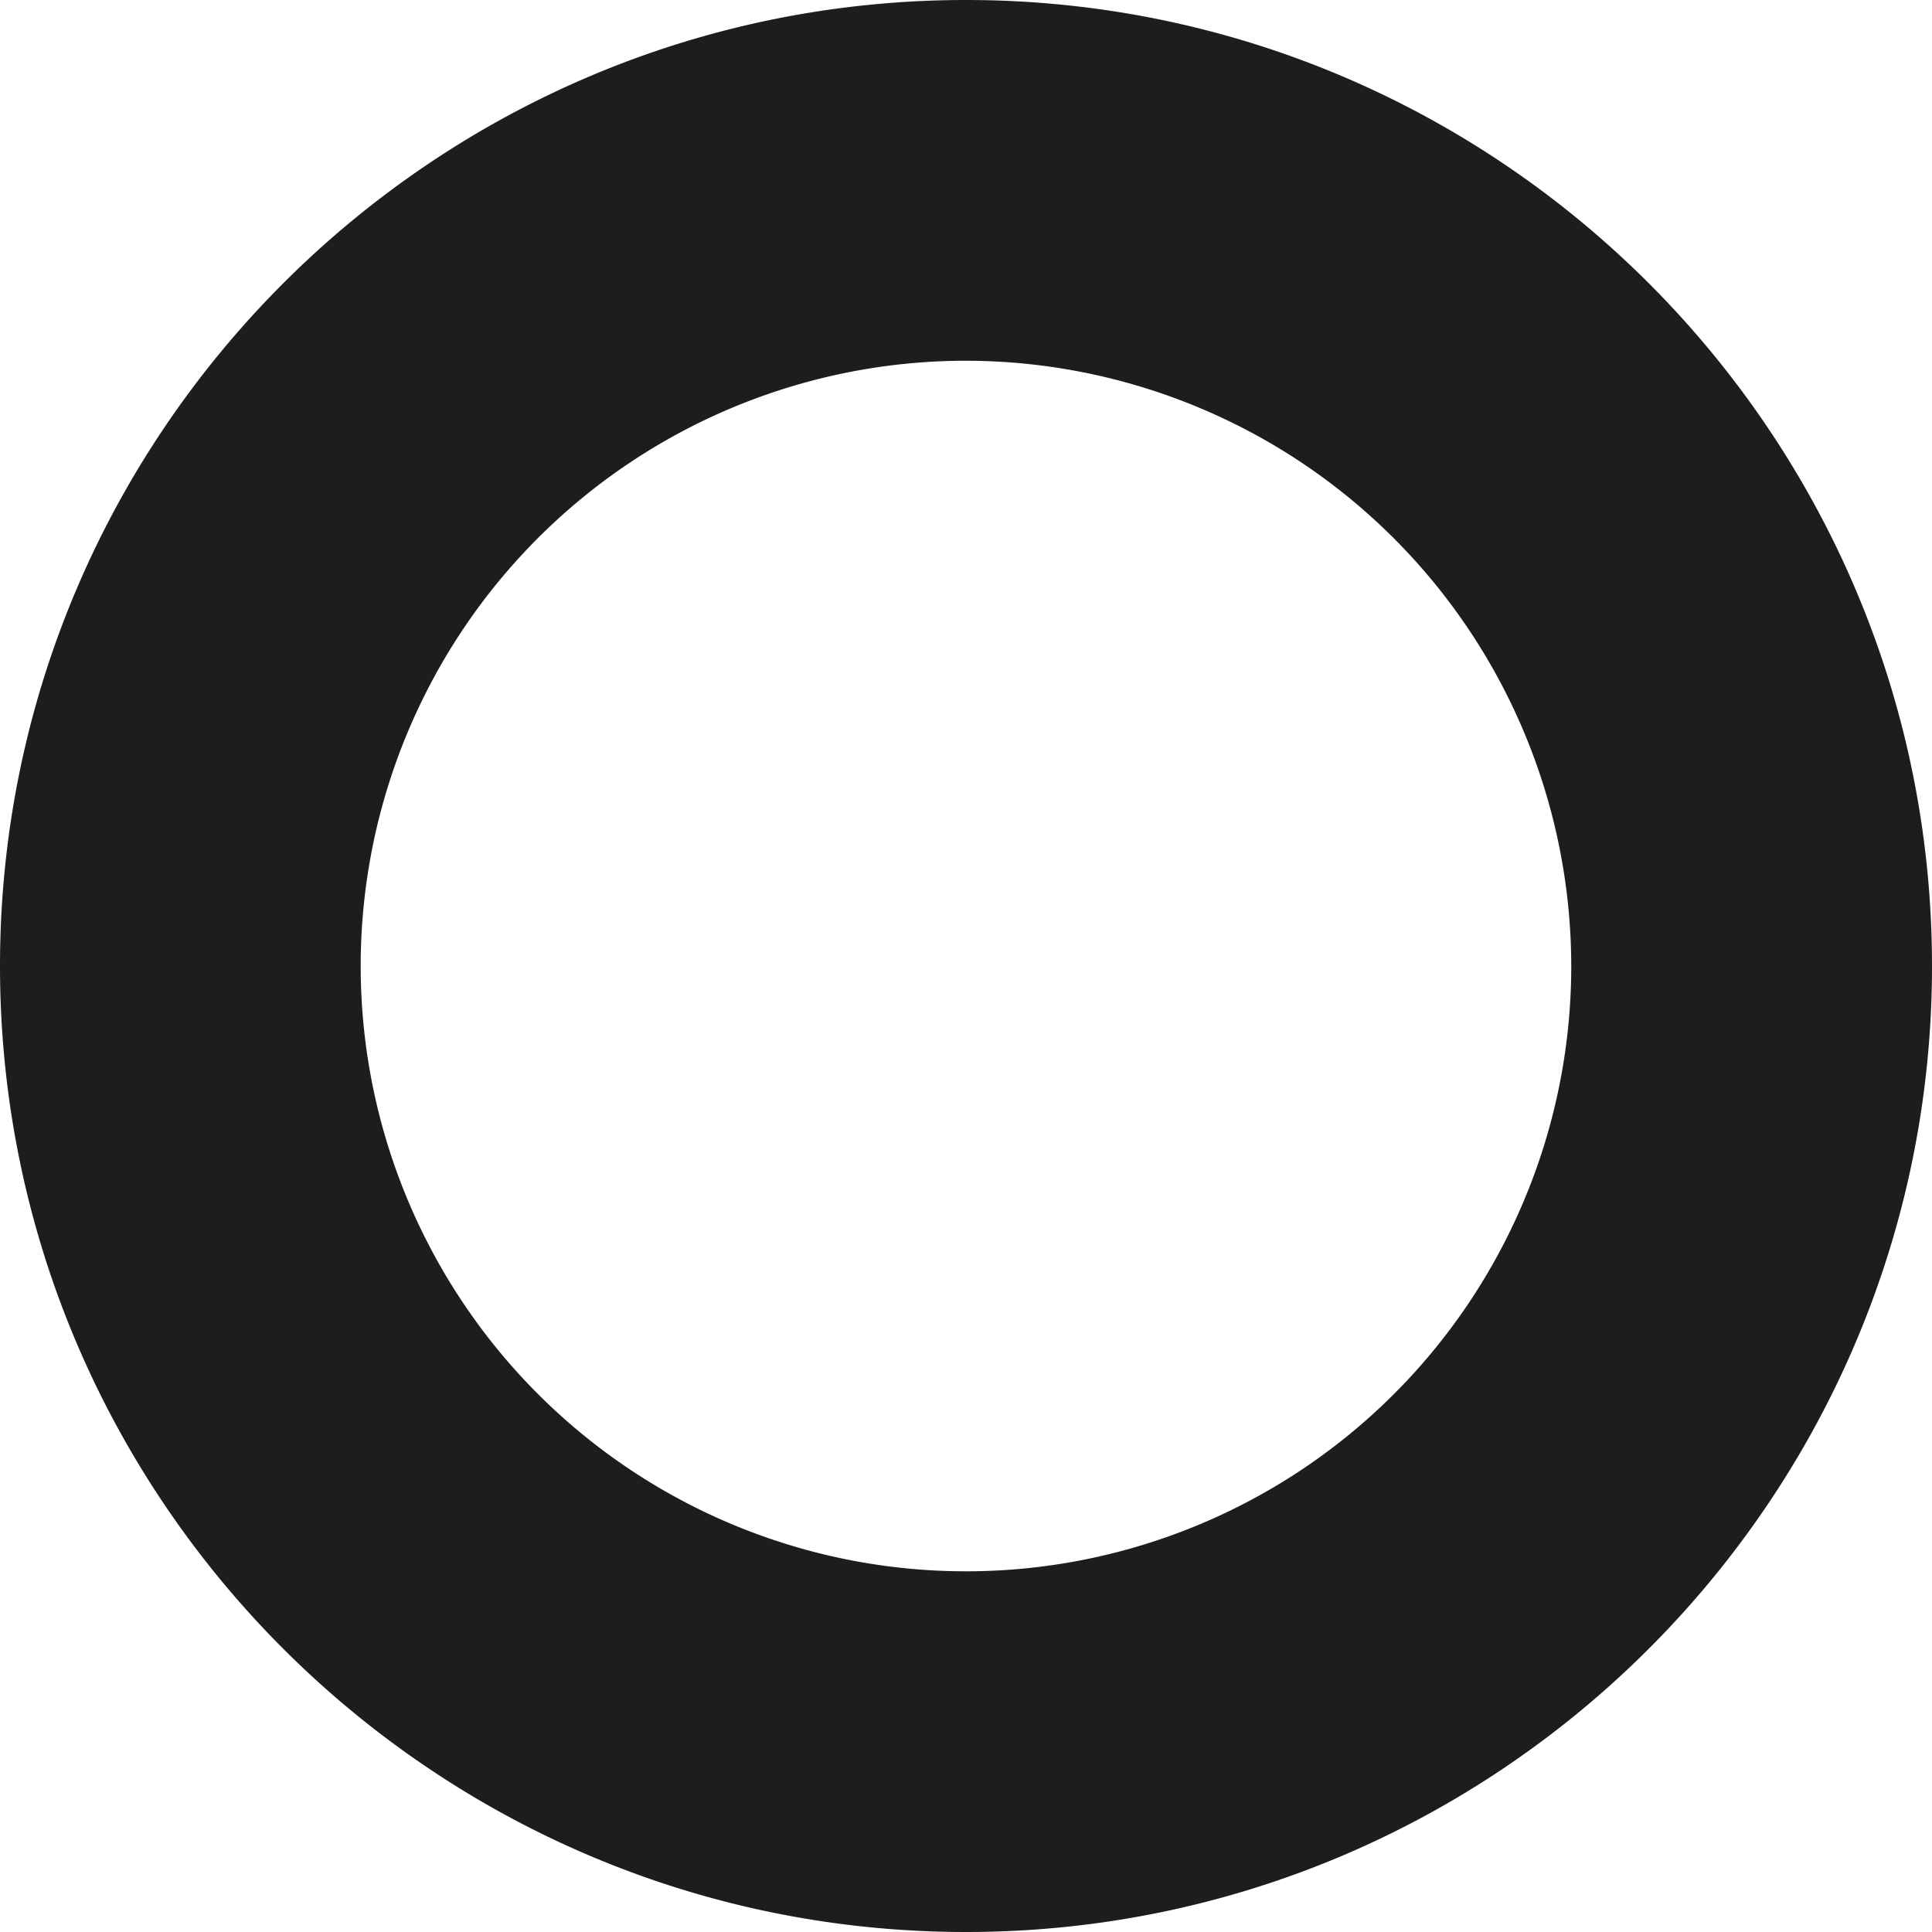 <svg xmlns="http://www.w3.org/2000/svg" viewBox="0 0 321.33 321.33"><defs><style>.cls-1{fill:#1d1d1b;}</style></defs><g id="Layer_2" data-name="Layer 2"><g id="Layer_1-2" data-name="Layer 1"><path class="cls-1" d="M160.67,321.33C72.07,321.33,0,249.26,0,160.67S72.07,0,160.67,0,321.33,72.07,321.33,160.67,249.26,321.33,160.67,321.33Zm0-261.33A100.67,100.67,0,1,0,261.33,160.67,100.78,100.78,0,0,0,160.67,60Z"/></g></g></svg>